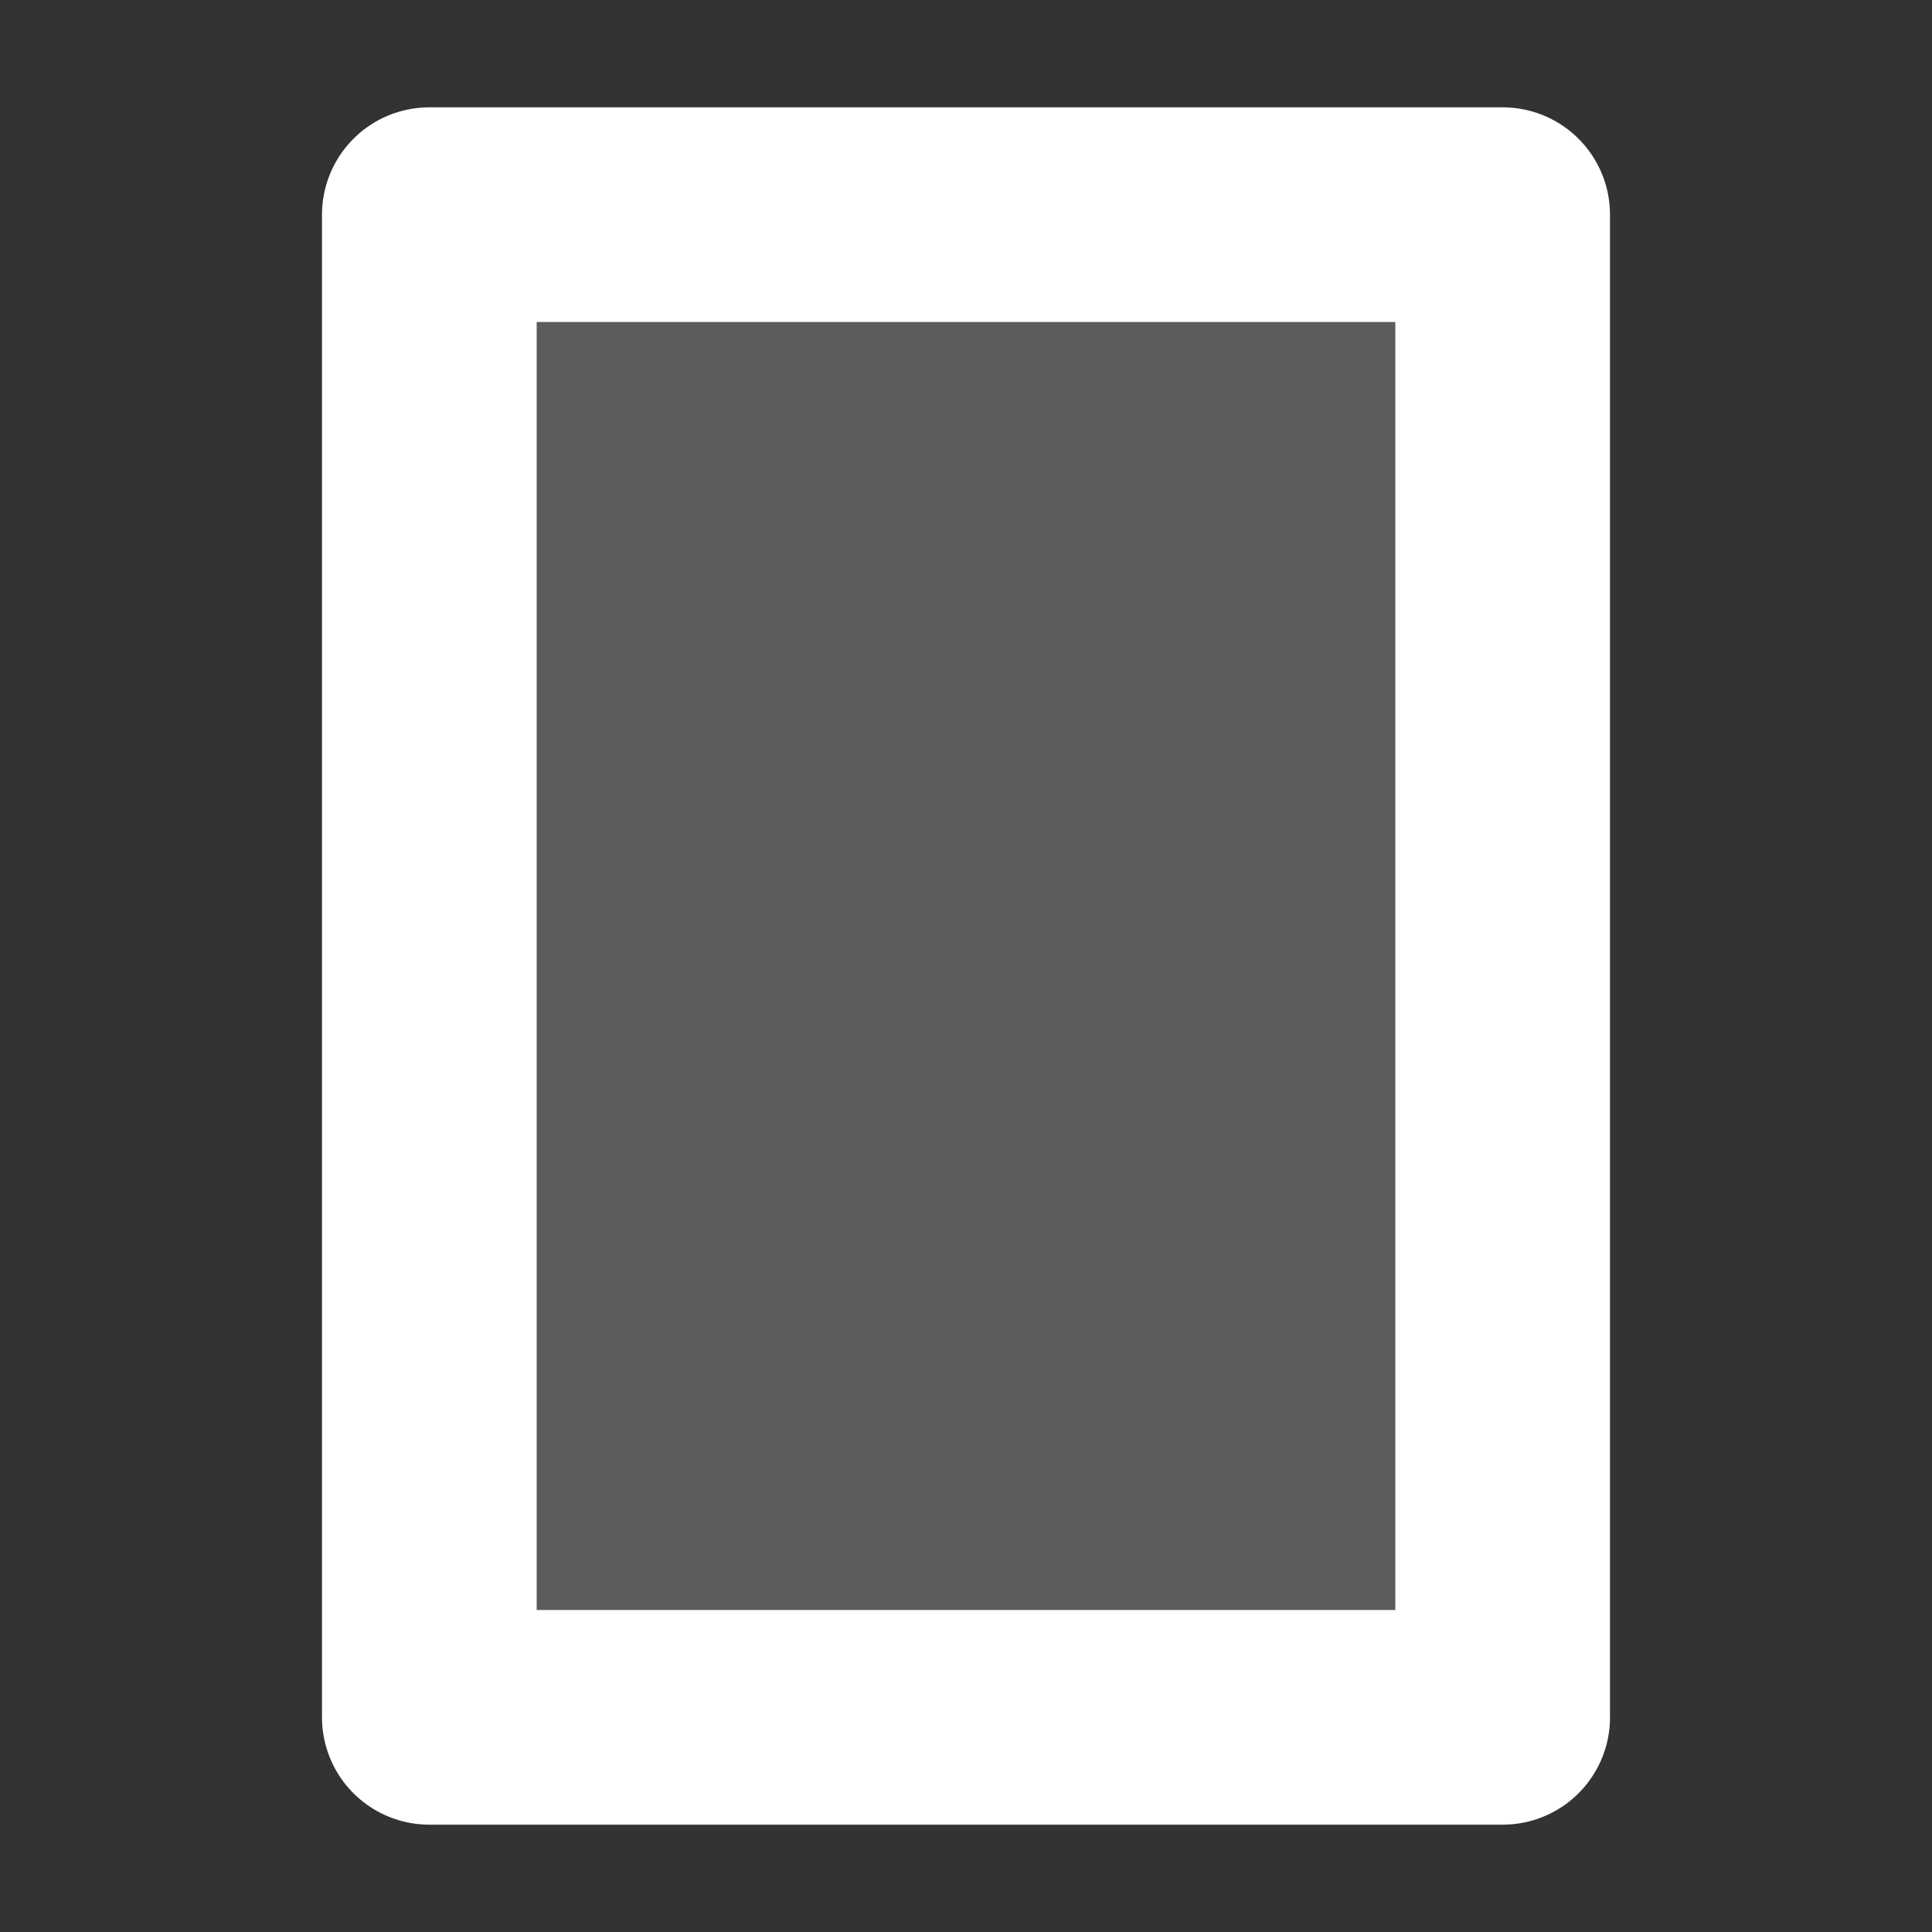 <svg width="18" height="18" xmlns="http://www.w3.org/2000/svg"><rect width="100%" height="100%" fill="#333333" stroke="none"/><path d="m4 2h10v14h-10z" stroke-width="2" stroke-linejoin="round" fill="#fff" fill-opacity=".2" stroke="#fff"/></svg>